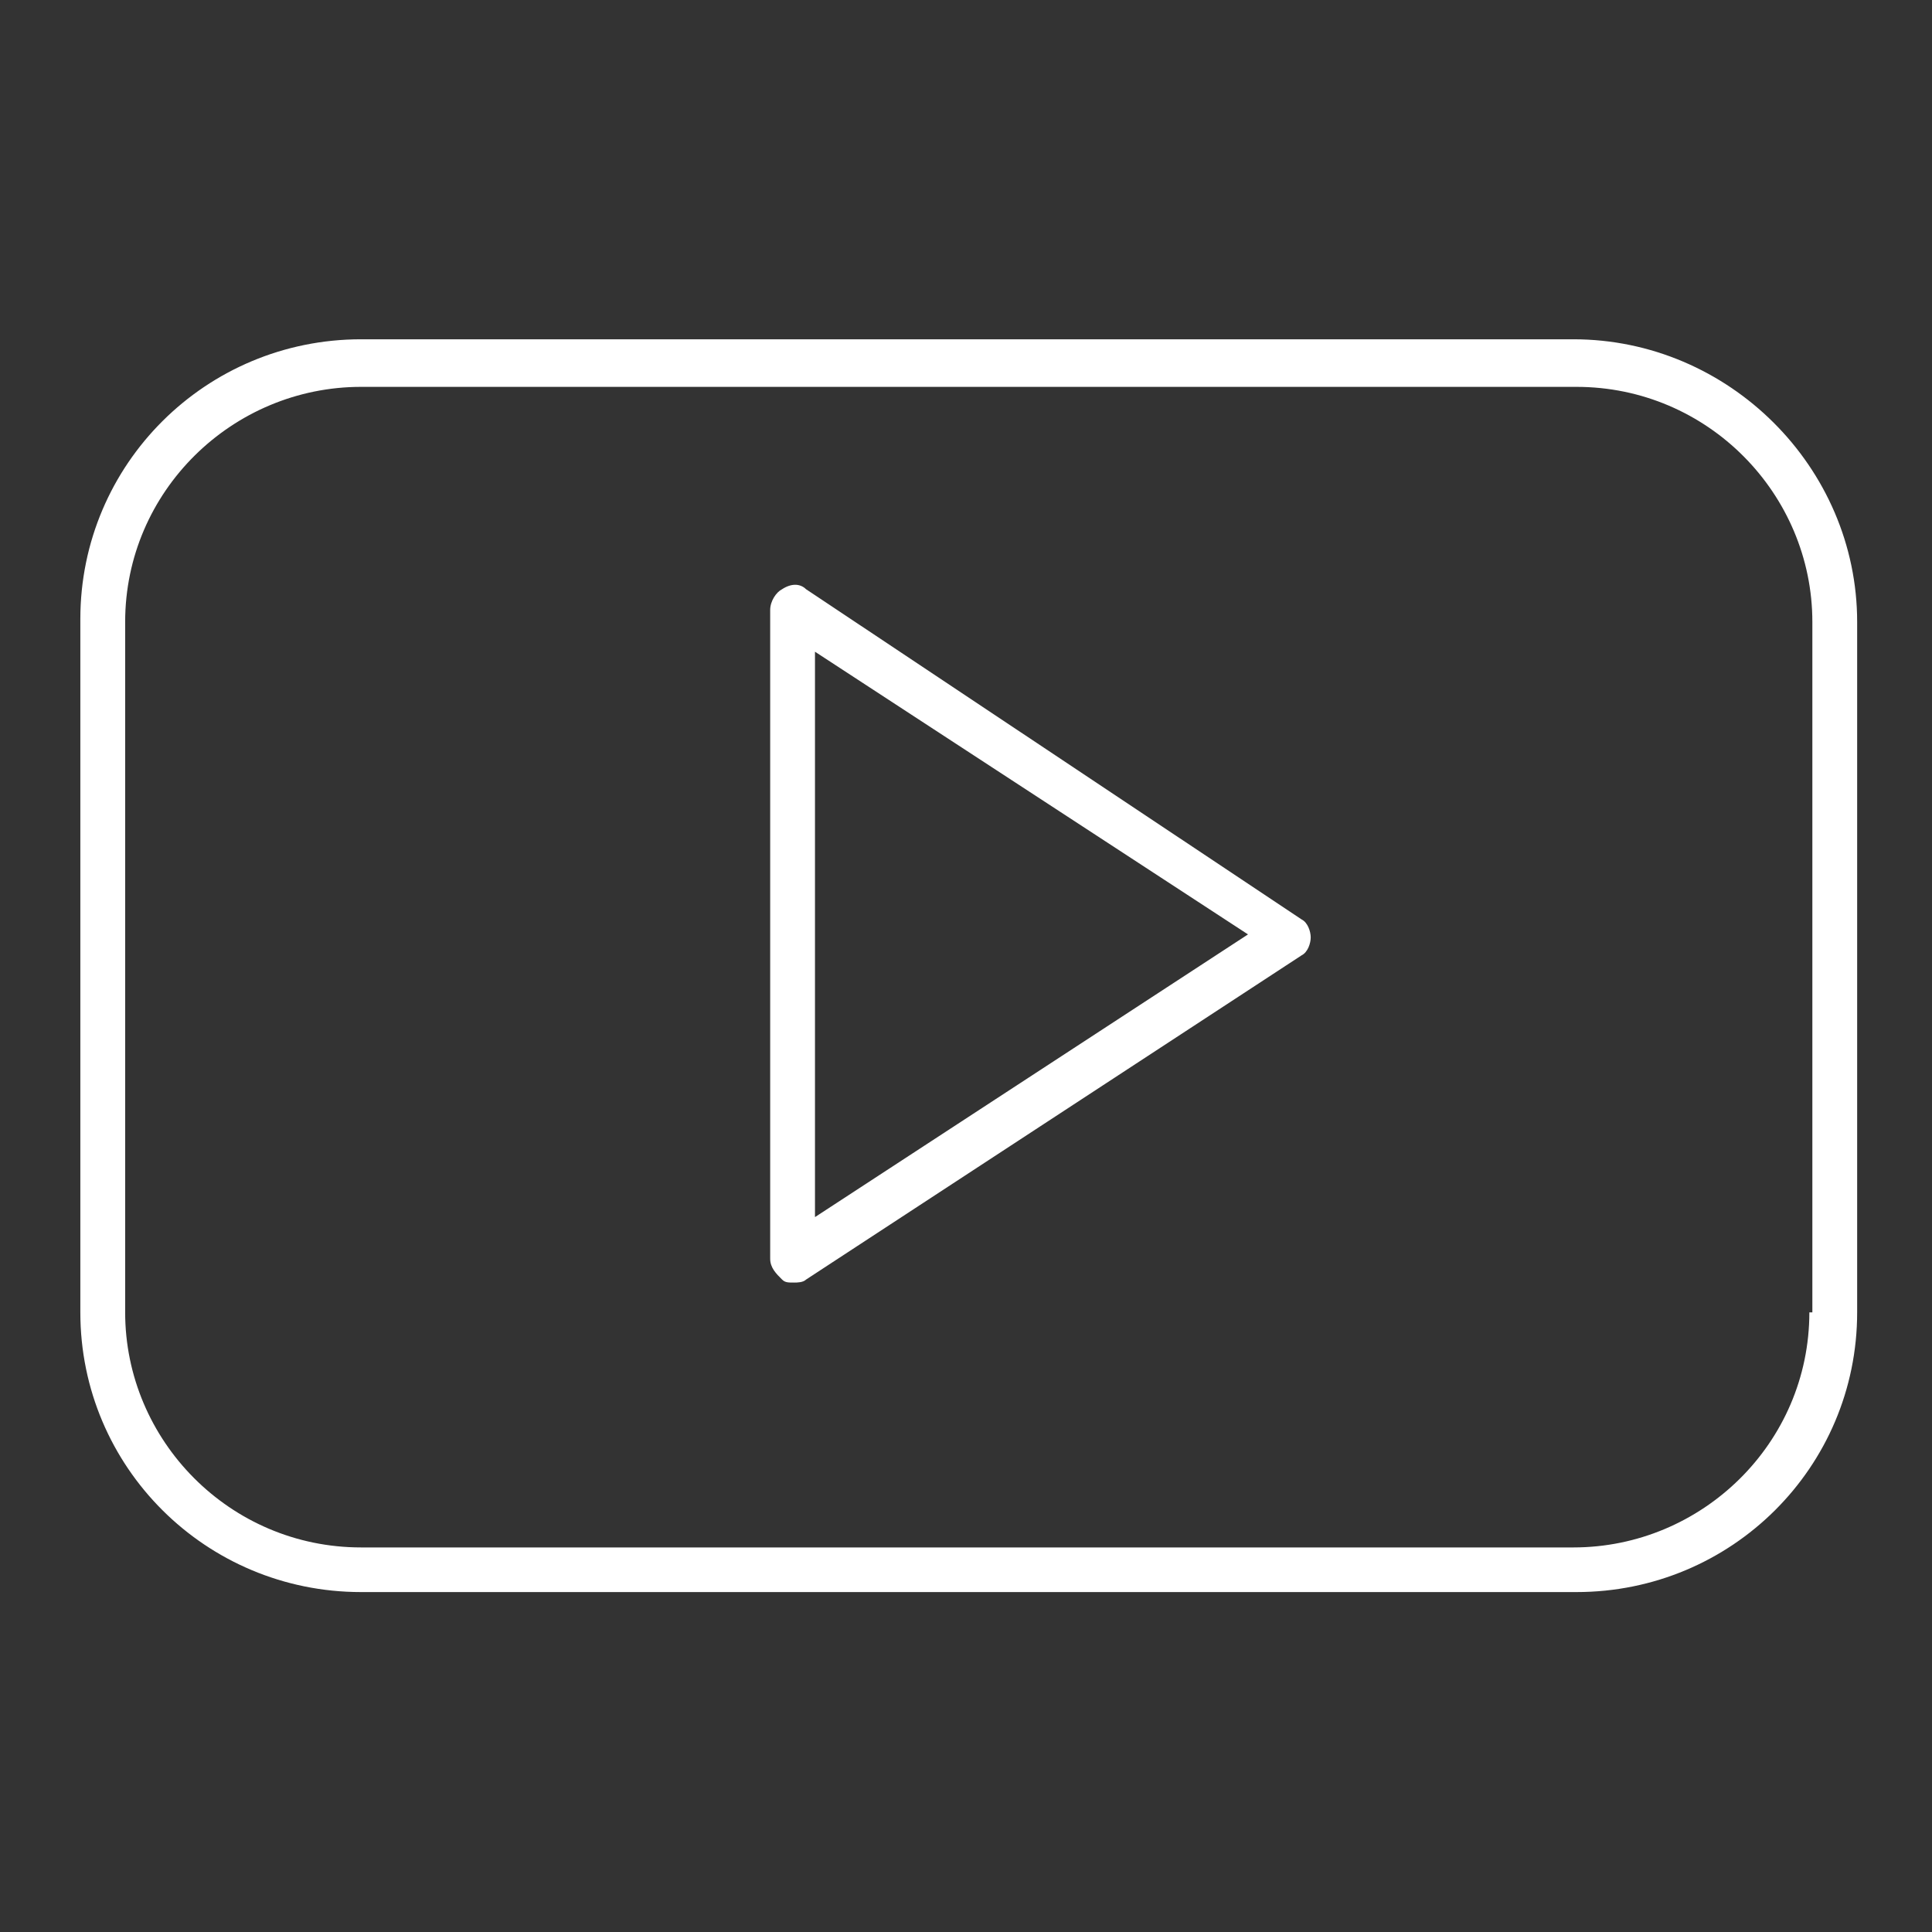 <svg xmlns="http://www.w3.org/2000/svg" xmlns:xlink="http://www.w3.org/1999/xlink" width="128" zoomAndPan="magnify" viewBox="0 0 96 96" height="128" preserveAspectRatio="xMidYMid meet" version="1.0"><rect x="0" y="0" width="96" height="96" fill="#333333" stroke="none"/><defs><clipPath id="dded715b27"><path d="M 3.512 16.859 L 92.762 16.859 L 92.762 79.109 L 3.512 79.109 Z M 3.512 16.859 " clip-rule="nonzero"/></clipPath></defs><path fill="#ffffff" d="M 40.051 29.277 C 39.754 28.984 39.309 28.984 38.863 29.277 C 38.566 29.426 38.27 29.871 38.27 30.312 L 38.27 62.547 C 38.27 62.992 38.566 63.289 38.863 63.582 C 39.012 63.73 39.16 63.73 39.457 63.73 C 39.605 63.73 39.902 63.73 40.051 63.582 L 64.684 47.465 C 64.98 47.316 65.129 46.875 65.129 46.578 C 65.129 46.285 64.98 45.84 64.684 45.691 Z M 40.496 60.477 L 40.496 32.383 L 62.012 46.43 Z M 40.496 60.477 " fill-opacity="1" fill-rule="nonzero"/><g clip-path="url(#dded715b27)"><path fill="#ffffff" d="M 78.184 16.859 L 17.941 16.859 C 10.227 16.859 3.992 23.07 3.992 30.758 L 3.992 65.211 C 3.992 72.898 10.227 79.109 17.941 79.109 L 78.332 79.109 C 86.051 79.109 92.281 72.898 92.281 65.211 L 92.281 30.906 C 92.281 23.215 85.902 16.859 78.184 16.859 Z M 89.906 65.211 C 89.906 71.715 84.566 76.891 78.184 76.891 L 17.941 76.891 C 11.41 76.891 6.219 71.566 6.219 65.211 L 6.219 30.906 C 6.219 24.398 11.559 19.223 17.941 19.223 L 78.332 19.223 C 84.863 19.223 90.055 24.547 90.055 30.906 L 90.055 65.211 Z M 89.906 65.211 " fill-opacity="1" fill-rule="nonzero"/></g></svg>